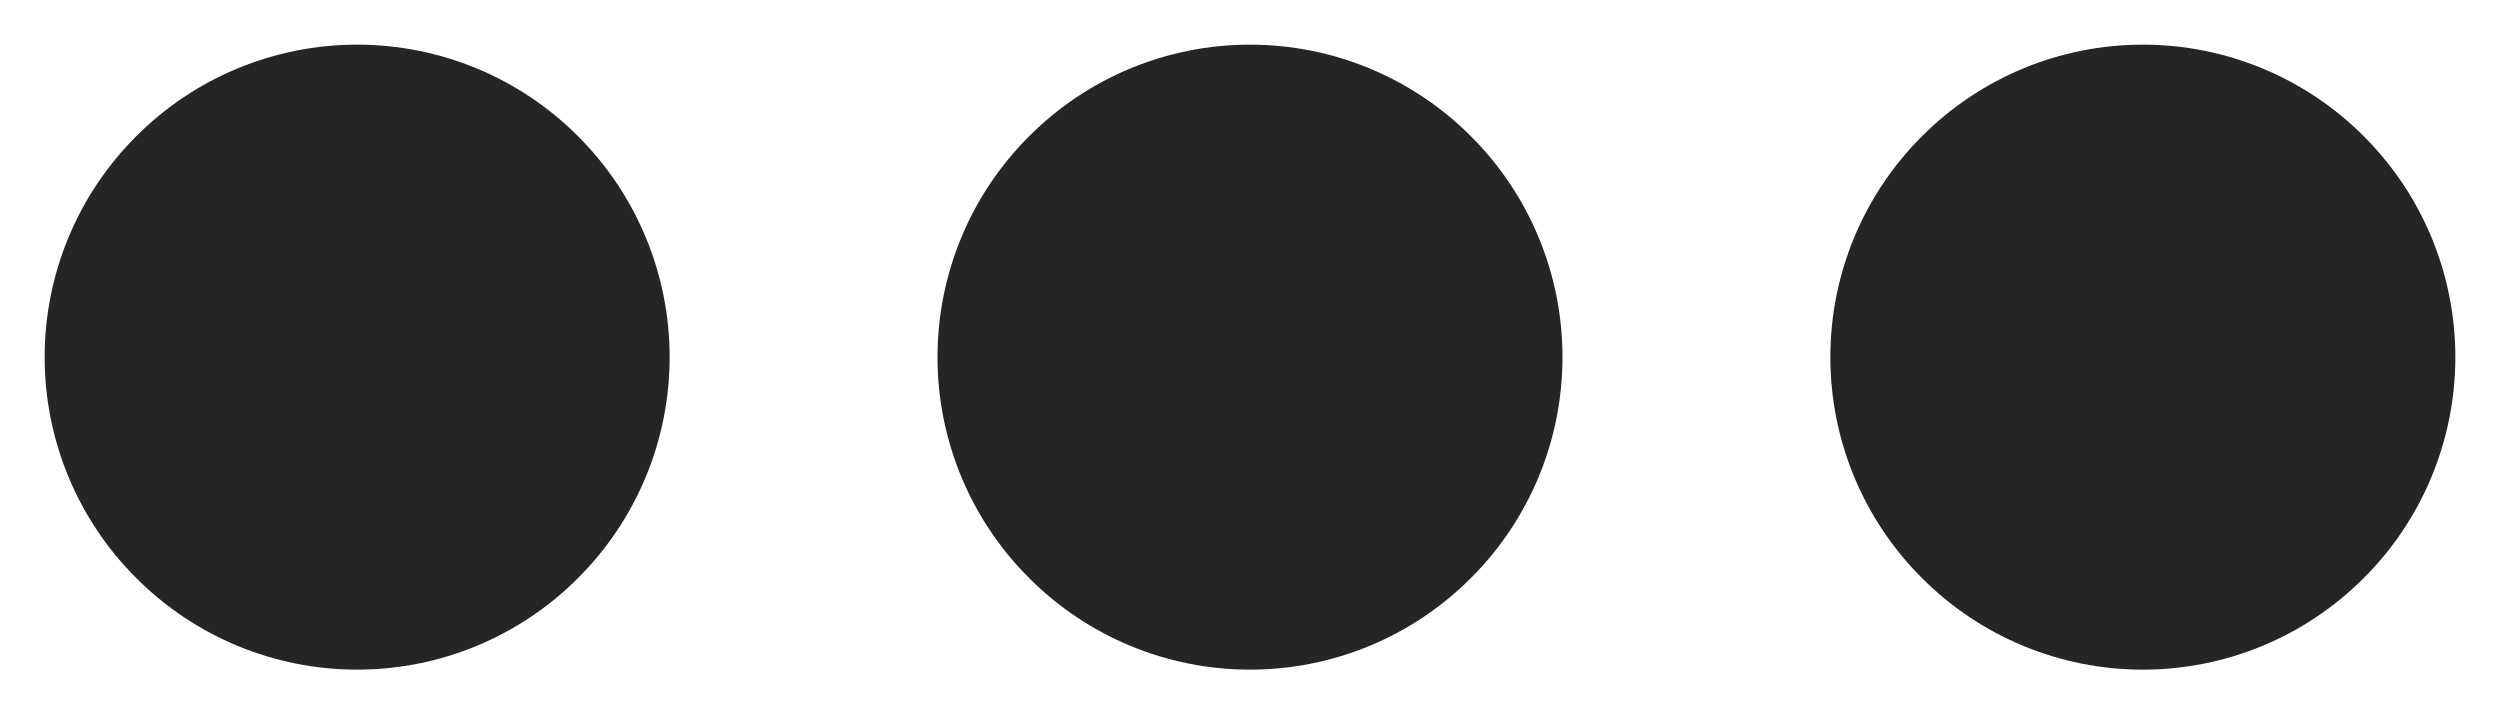 <svg width="14" height="4" viewBox="0 0 14 4" fill="none" xmlns="http://www.w3.org/2000/svg">
<path d="M0.25 2C0.25 1.536 0.434 1.091 0.763 0.763C1.091 0.434 1.536 0.25 2 0.25C2.464 0.25 2.909 0.434 3.237 0.763C3.566 1.091 3.75 1.536 3.75 2C3.75 2.464 3.566 2.909 3.237 3.237C2.909 3.566 2.464 3.75 2 3.75C1.536 3.75 1.091 3.566 0.763 3.237C0.434 2.909 0.25 2.464 0.25 2ZM5.25 2C5.25 1.536 5.434 1.091 5.763 0.763C6.091 0.434 6.536 0.25 7 0.25C7.464 0.25 7.909 0.434 8.237 0.763C8.566 1.091 8.75 1.536 8.75 2C8.75 2.464 8.566 2.909 8.237 3.237C7.909 3.566 7.464 3.75 7 3.75C6.536 3.75 6.091 3.566 5.763 3.237C5.434 2.909 5.25 2.464 5.25 2ZM12 0.25C12.464 0.25 12.909 0.434 13.237 0.763C13.566 1.091 13.75 1.536 13.75 2C13.75 2.464 13.566 2.909 13.237 3.237C12.909 3.566 12.464 3.75 12 3.75C11.536 3.75 11.091 3.566 10.763 3.237C10.434 2.909 10.25 2.464 10.25 2C10.25 1.536 10.434 1.091 10.763 0.763C11.091 0.434 11.536 0.25 12 0.25Z" fill="#252525"/>
</svg>
